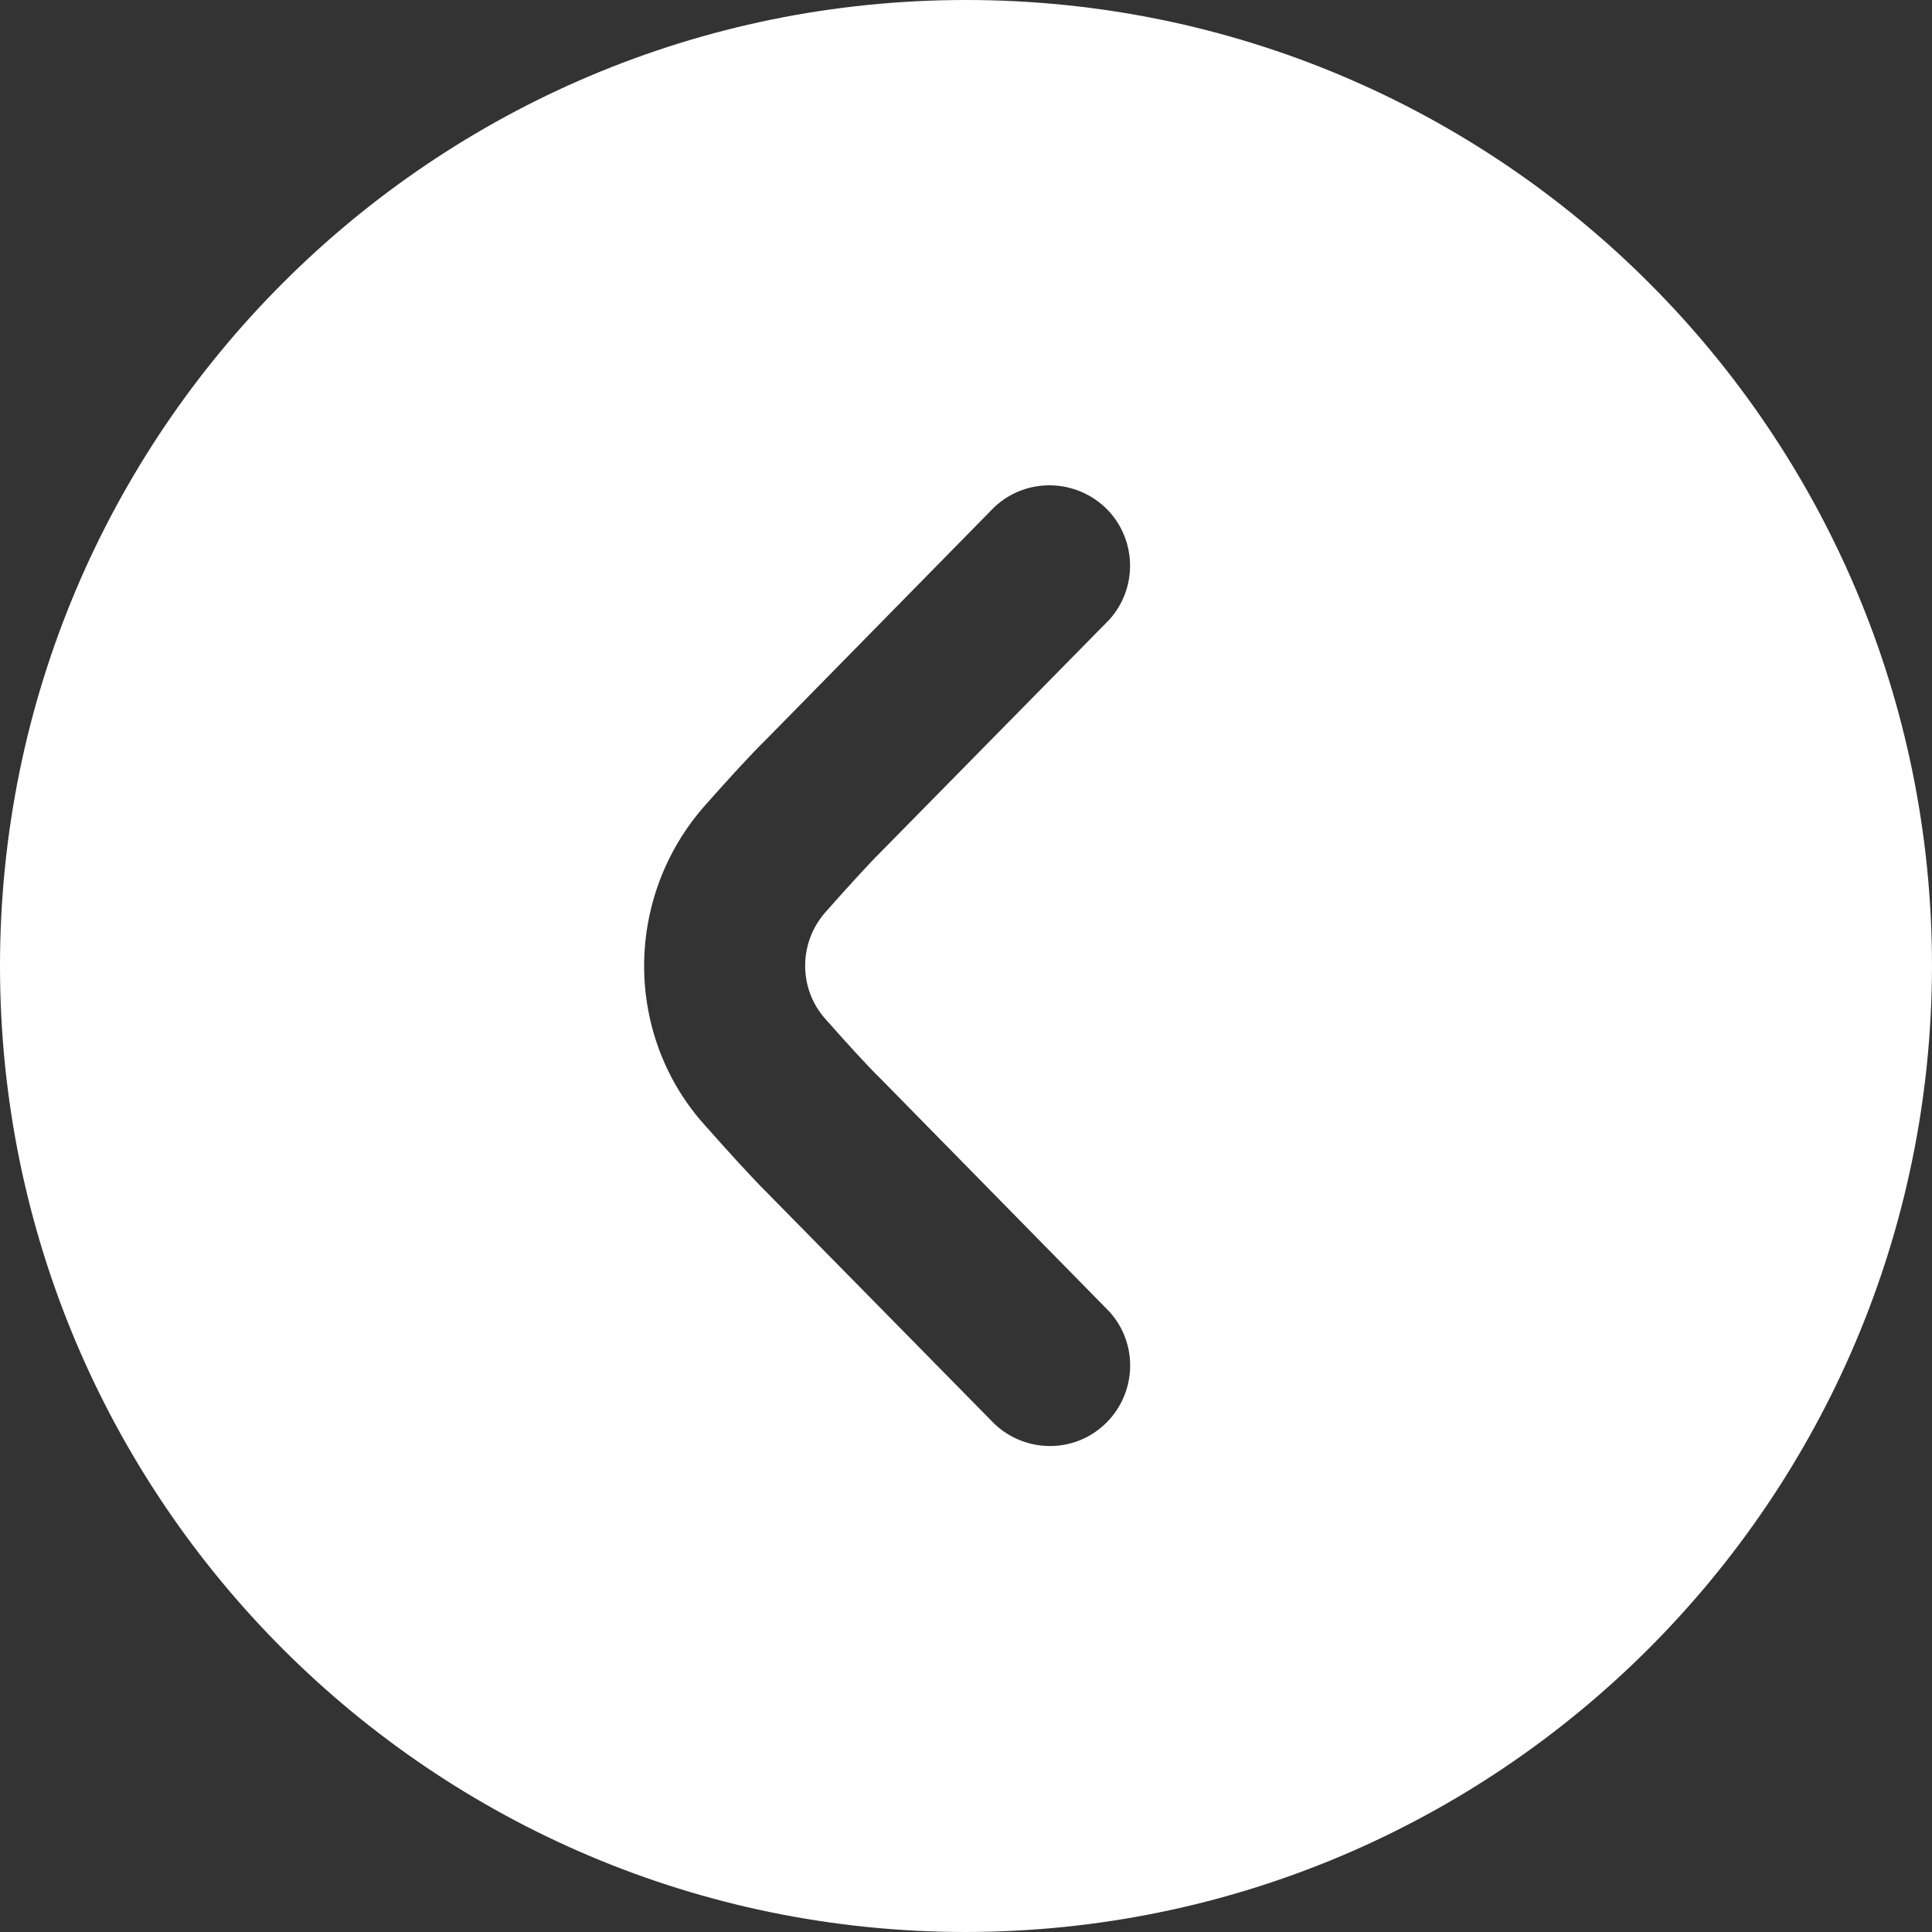 <?xml version="1.0" encoding="utf-8"?>
<!-- Generator: Adobe Illustrator 25.4.1, SVG Export Plug-In . SVG Version: 6.00 Build 0)  -->
<svg version="1.1" id="arrow-circle-down" xmlns="http://www.w3.org/2000/svg" xmlns:xlink="http://www.w3.org/1999/xlink" x="0px"
	 y="0px" viewBox="0 0 512 512" style="enable-background:new 0 0 512 512;" xml:space="preserve">
<rect x="0" y="0" width="512" height="512" fill="#333333" stroke="none"/>
<style type="text/css">
	.st0{fill:#FFFFFF;}
</style>
<path class="st0" d="M512,256C512,114.6,397.4,0,256,0S0,114.6,0,256s114.6,256,256,256C397.3,511.8,511.8,397.3,512,256z
	 M170.7,256c0-15.6,5.7-30.7,16-42.4c6.2-7,12.2-13.6,16.6-17.9l60.2-61.3c8.6-8.1,22.1-7.6,30.2,0.9c7.6,8.1,7.7,20.7,0.3,28.9
	l-60.4,61.4c-4,4-9.4,10-14.9,16.2c-7.1,8.1-7.1,20.2,0,28.2c5.5,6.2,10.9,12.2,14.8,16l60.5,61.6c7.9,8.7,7.2,22.2-1.5,30.1
	c-8.2,7.5-20.8,7.3-28.9-0.3l-60.4-61.4c-4.3-4.3-10.2-10.8-16.4-17.8C176.4,286.7,170.7,271.6,170.7,256z"/>
</svg>
